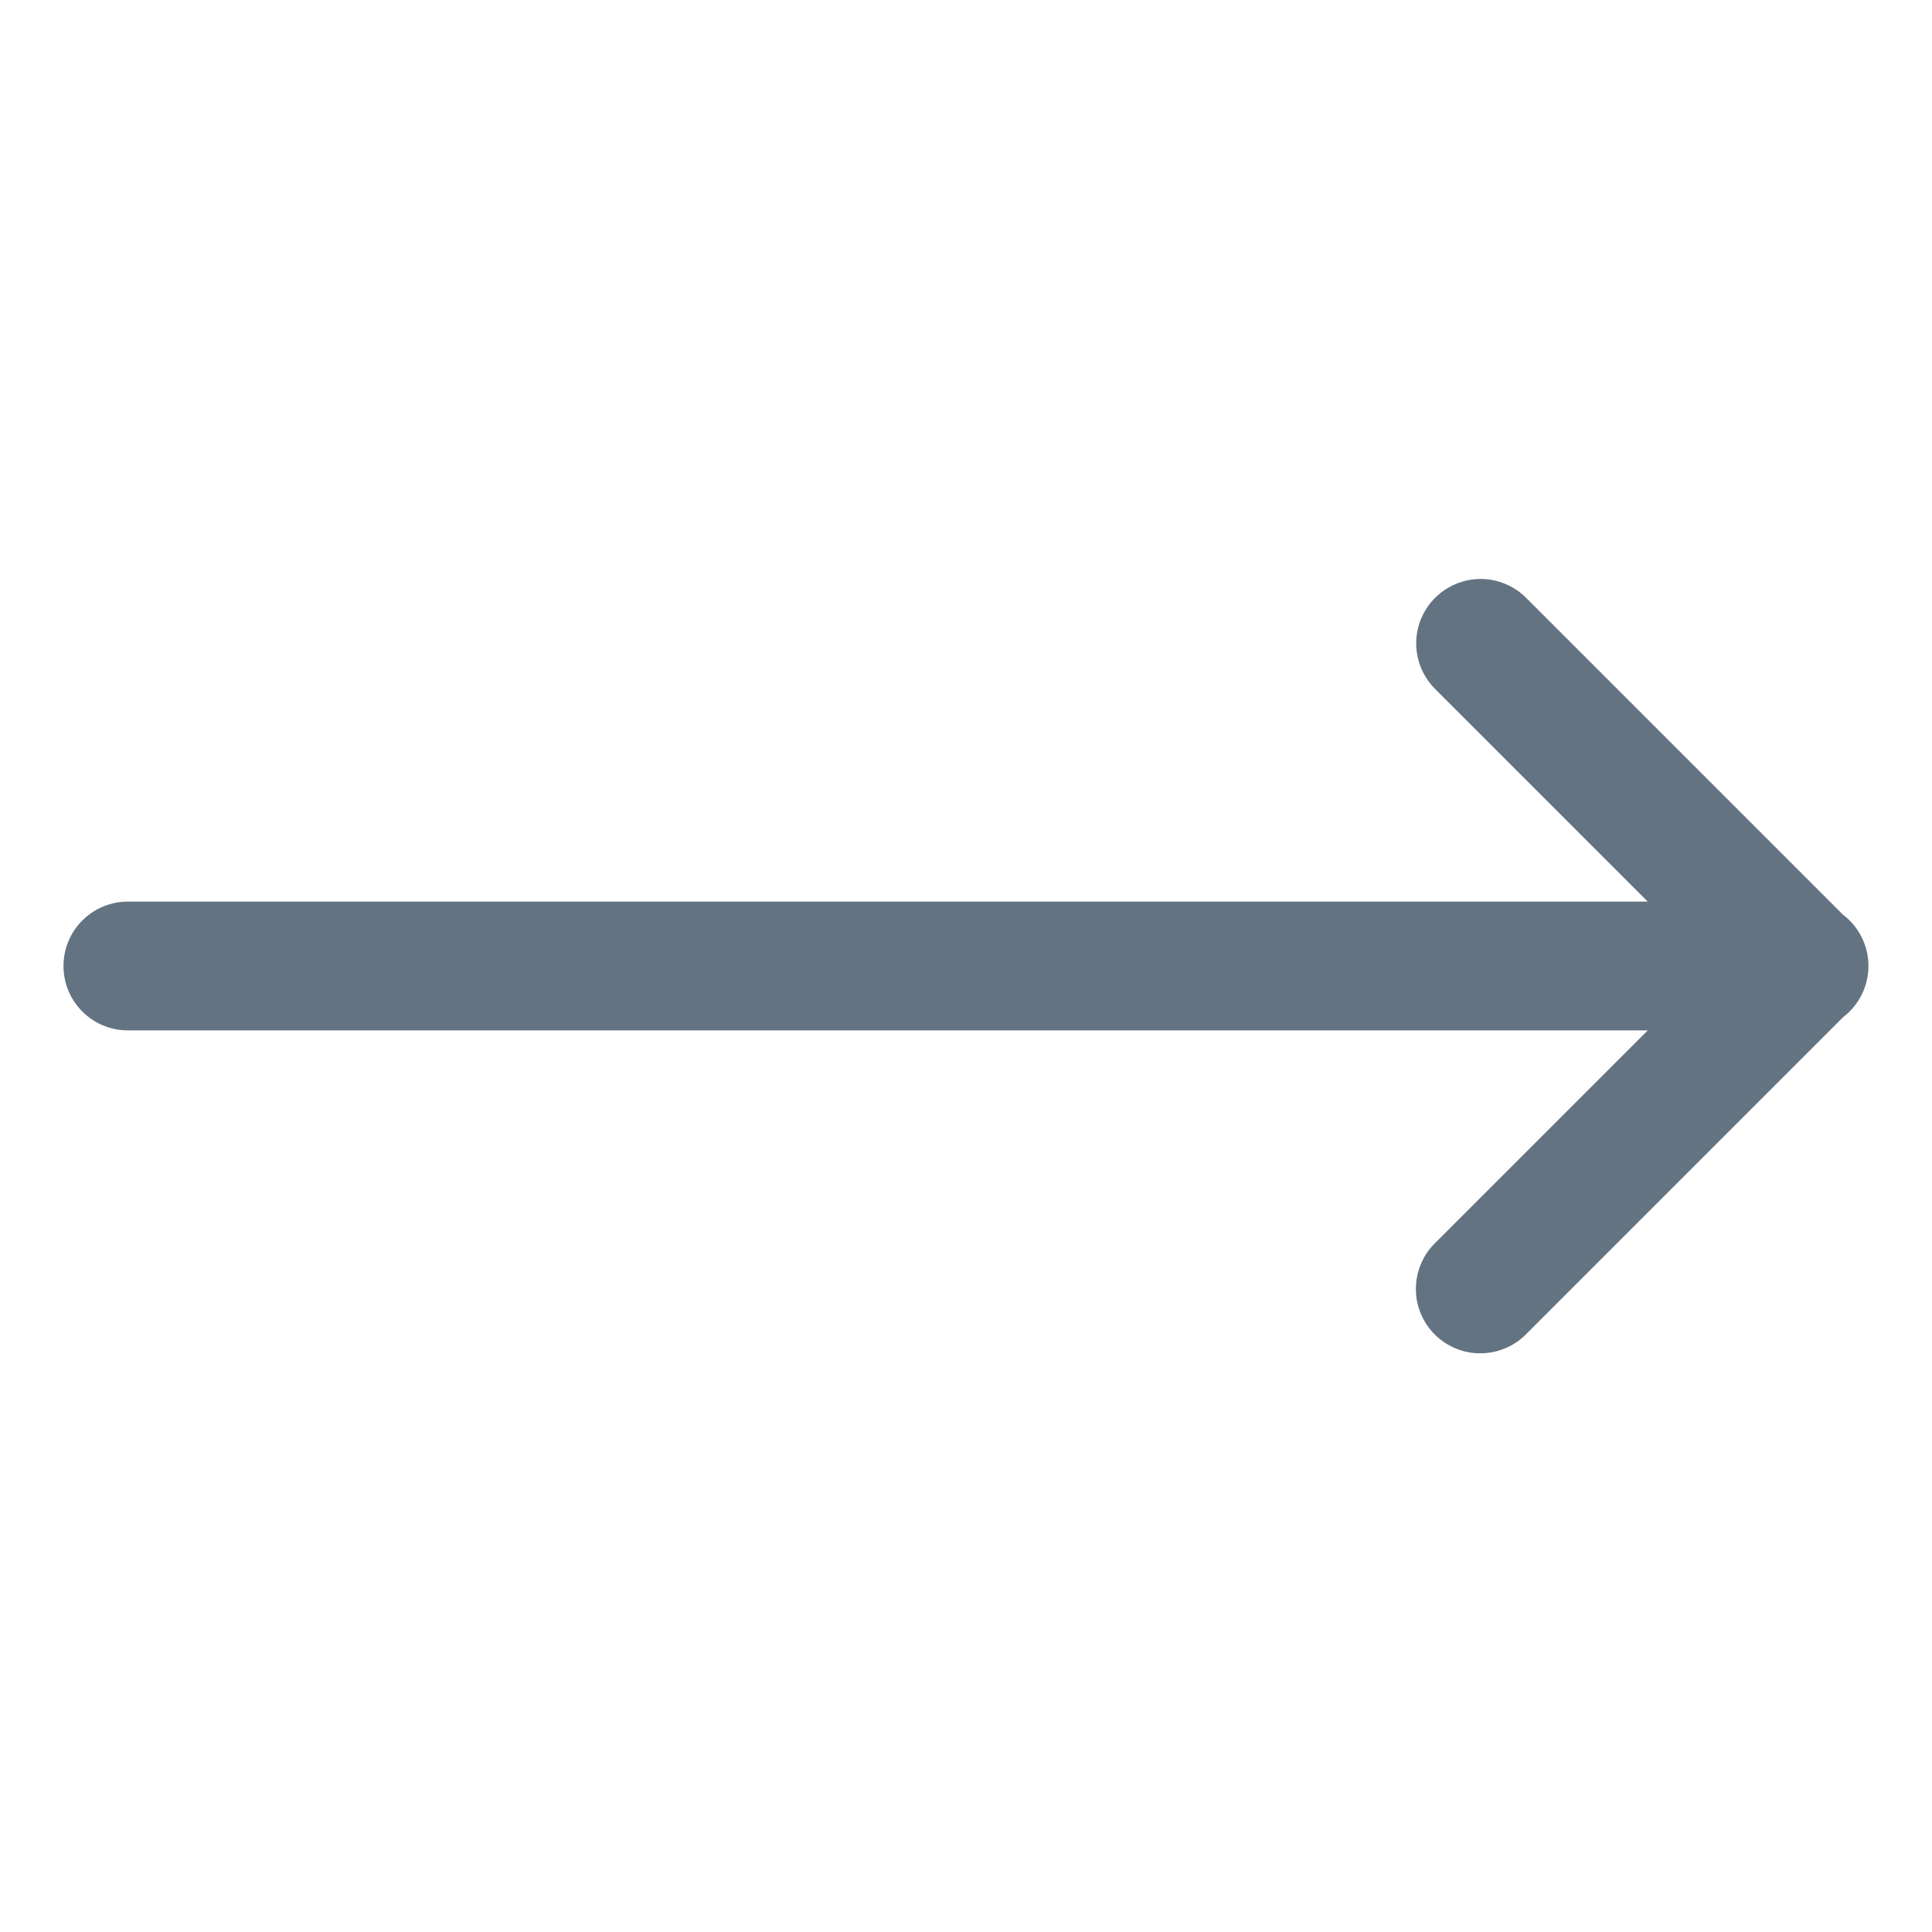 <svg width="30" height="30" viewBox="0 0 30 30" fill="none" xmlns="http://www.w3.org/2000/svg">
<path d="M22.99 8.99C22.791 8.99 22.597 9.05 22.432 9.161C22.267 9.272 22.139 9.43 22.064 9.614C21.989 9.798 21.971 10.001 22.012 10.195C22.052 10.39 22.151 10.568 22.293 10.707L25.586 14H2C1.868 13.998 1.736 14.023 1.613 14.072C1.49 14.121 1.378 14.195 1.284 14.288C1.189 14.381 1.114 14.492 1.063 14.614C1.012 14.736 0.986 14.867 0.986 15C0.986 15.133 1.012 15.264 1.063 15.386C1.114 15.508 1.189 15.619 1.284 15.712C1.378 15.805 1.49 15.879 1.613 15.928C1.736 15.977 1.868 16.002 2 16H25.586L22.293 19.293C22.197 19.385 22.12 19.495 22.068 19.618C22.015 19.74 21.987 19.871 21.986 20.004C21.984 20.137 22.009 20.269 22.06 20.392C22.11 20.516 22.184 20.628 22.279 20.722C22.373 20.816 22.485 20.89 22.608 20.94C22.731 20.991 22.863 21.016 22.996 21.014C23.129 21.013 23.26 20.985 23.383 20.932C23.505 20.88 23.615 20.803 23.707 20.707L28.619 15.795C28.741 15.702 28.84 15.582 28.909 15.444C28.977 15.307 29.013 15.155 29.013 15.002C29.014 14.848 28.979 14.697 28.911 14.559C28.843 14.421 28.745 14.301 28.623 14.207C28.621 14.206 28.619 14.204 28.617 14.203L23.707 9.293C23.614 9.197 23.503 9.121 23.379 9.069C23.256 9.017 23.124 8.99 22.99 8.99Z" fill="#637381"/>
</svg>
